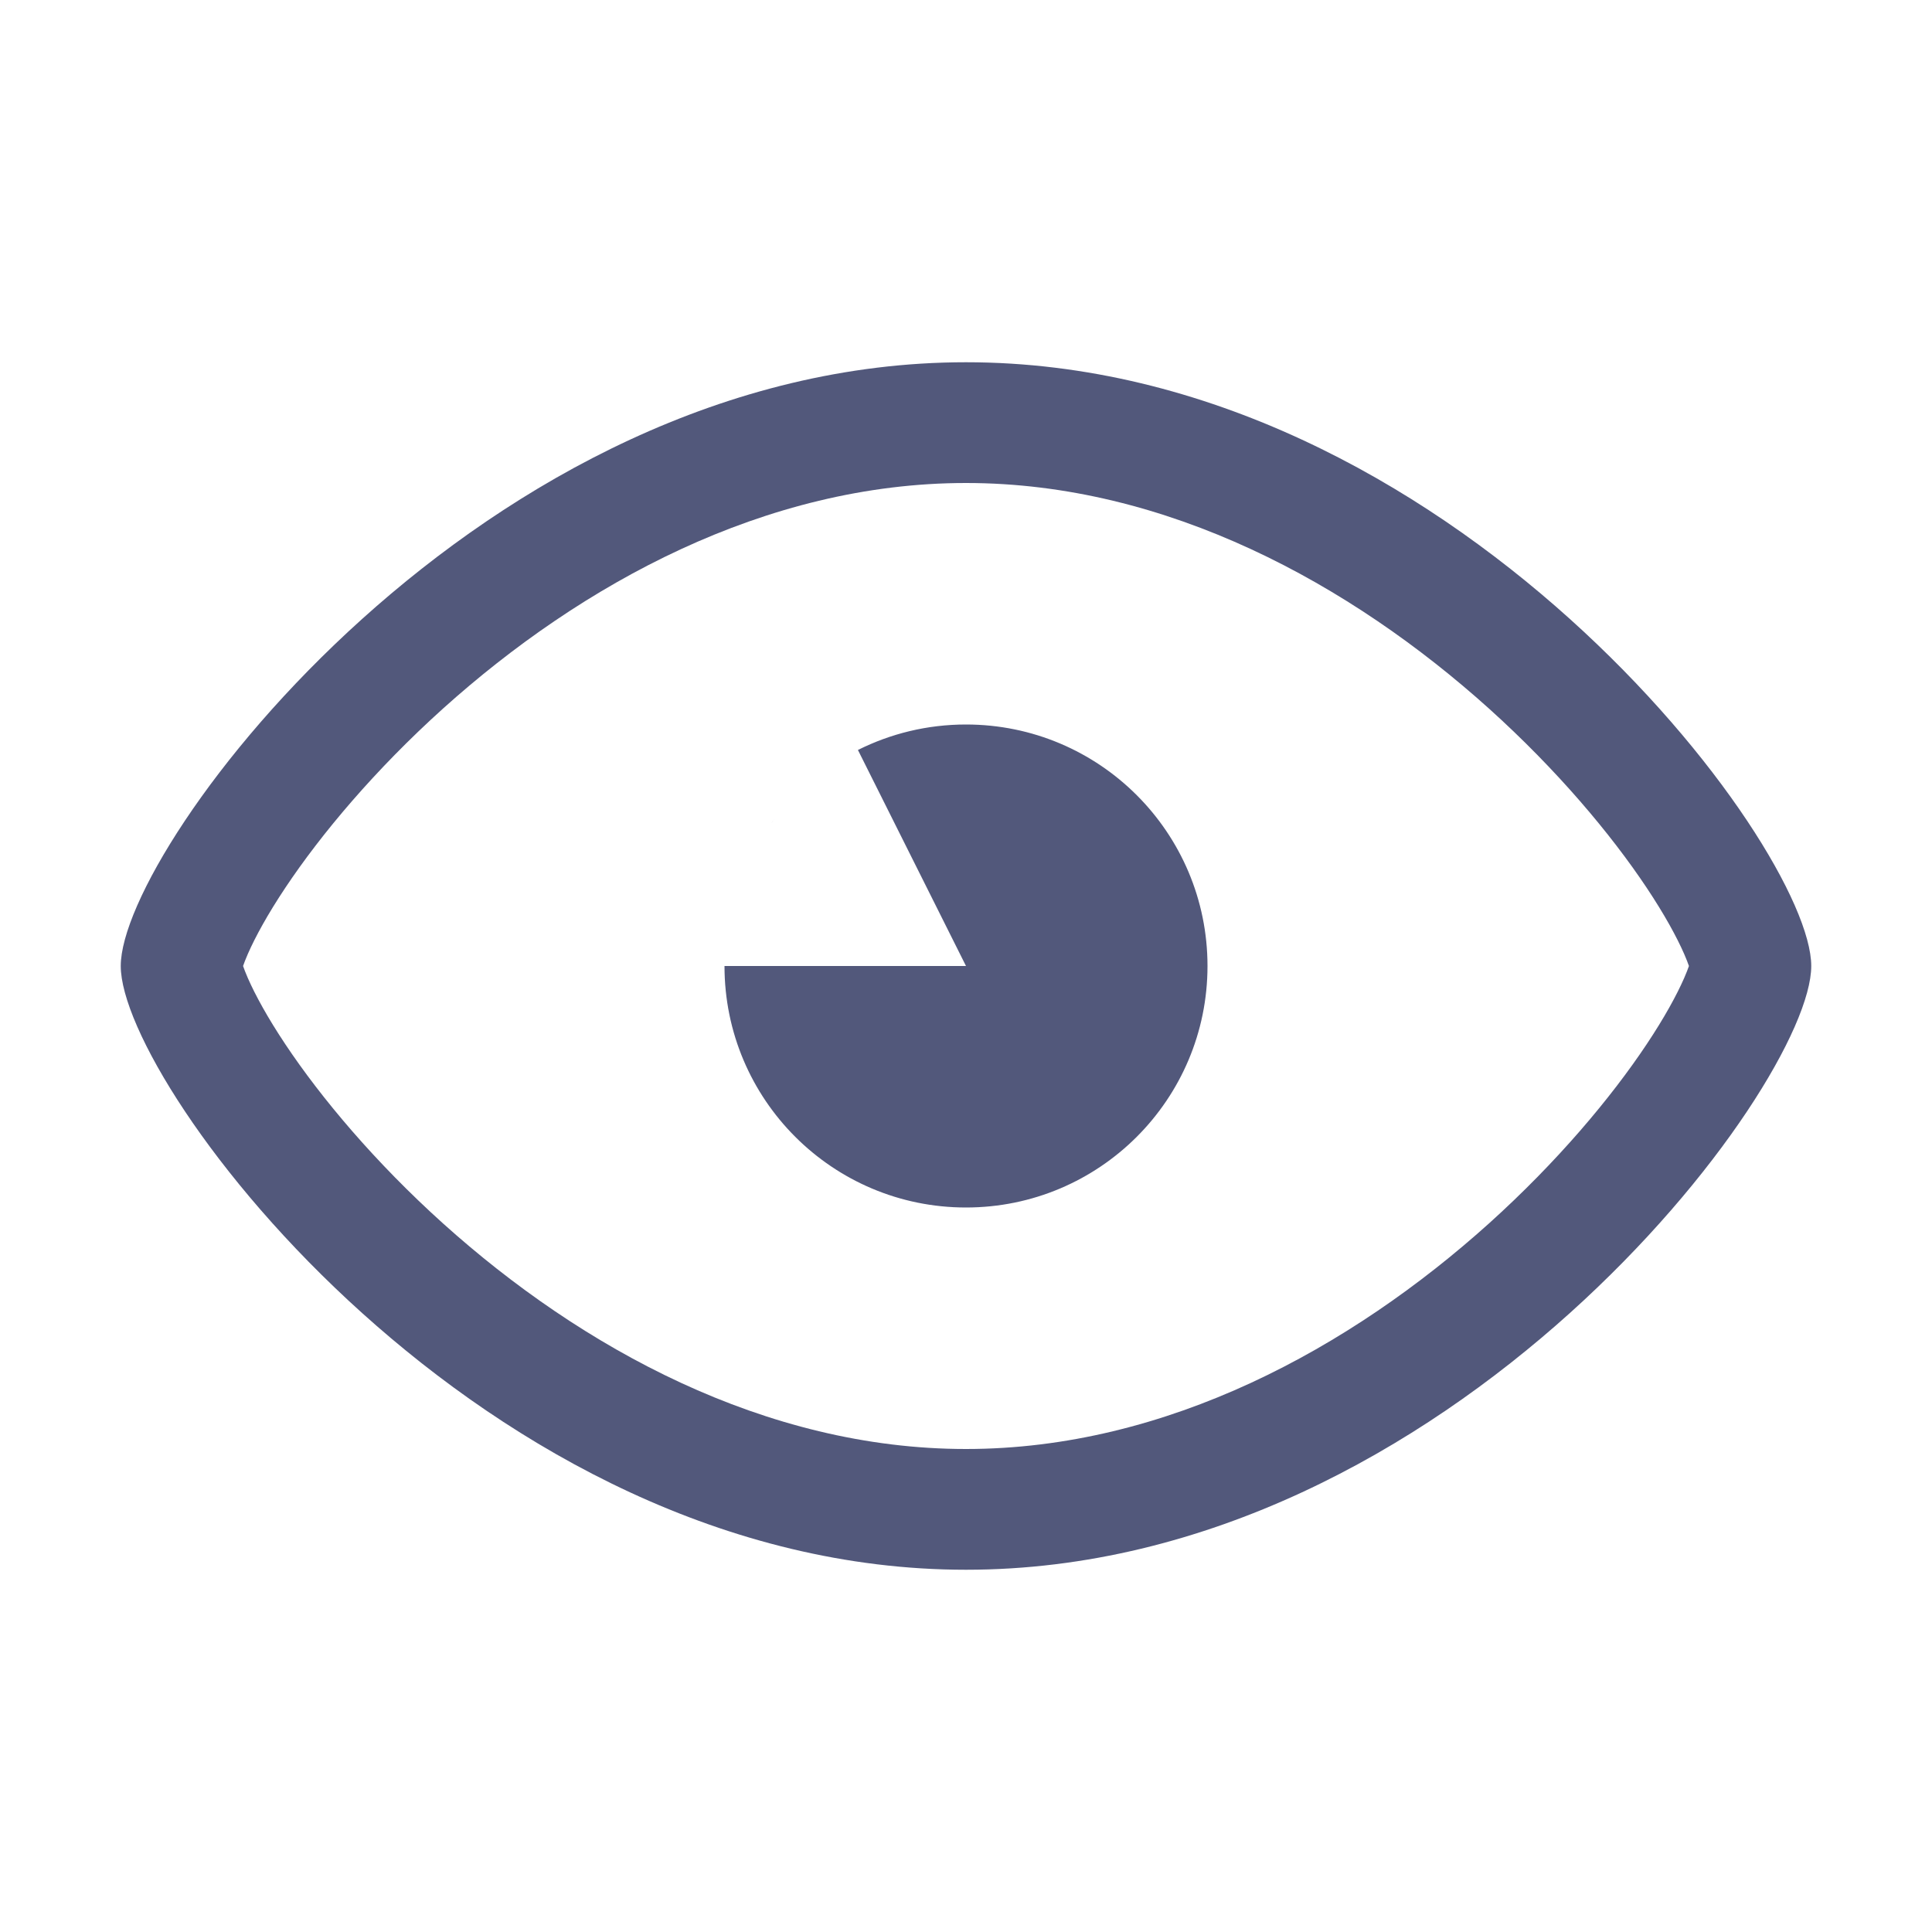<svg width="16" height="16" viewBox="0 0 16 16" fill="none" xmlns="http://www.w3.org/2000/svg">
<path fill-rule="evenodd" clip-rule="evenodd" d="M13.947 7.899C13.966 7.943 13.979 7.976 13.987 8C13.979 8.024 13.966 8.057 13.947 8.101C13.886 8.24 13.785 8.426 13.637 8.648C13.341 9.092 12.896 9.623 12.331 10.132C11.187 11.161 9.665 12 8 12C6.335 12 4.813 11.161 3.669 10.132C3.104 9.623 2.659 9.092 2.363 8.648C2.215 8.426 2.114 8.24 2.053 8.101C2.034 8.057 2.021 8.024 2.013 8C2.021 7.976 2.034 7.943 2.053 7.899C2.114 7.76 2.215 7.574 2.363 7.352C2.659 6.908 3.104 6.377 3.669 5.868C4.813 4.839 6.335 4 8 4C9.665 4 11.187 4.839 12.331 5.868C12.896 6.377 13.341 6.908 13.637 7.352C13.785 7.574 13.886 7.76 13.947 7.899ZM15 8C15 9 12 13 8 13C4 13 1 9 1 8C1 7 4 3 8 3C12 3 15 7 15 8ZM8 8L7.105 6.211C7.375 6.076 7.678 6 8 6C9.105 6 10 6.895 10 8C10 9.105 9.105 10 8 10C6.895 10 6 9.105 6 8H8ZM6.386 6.819C6.395 6.807 6.403 6.795 6.412 6.784L6.386 6.819Z" fill="#272F5A" fill-opacity="0.8"/>
</svg>
